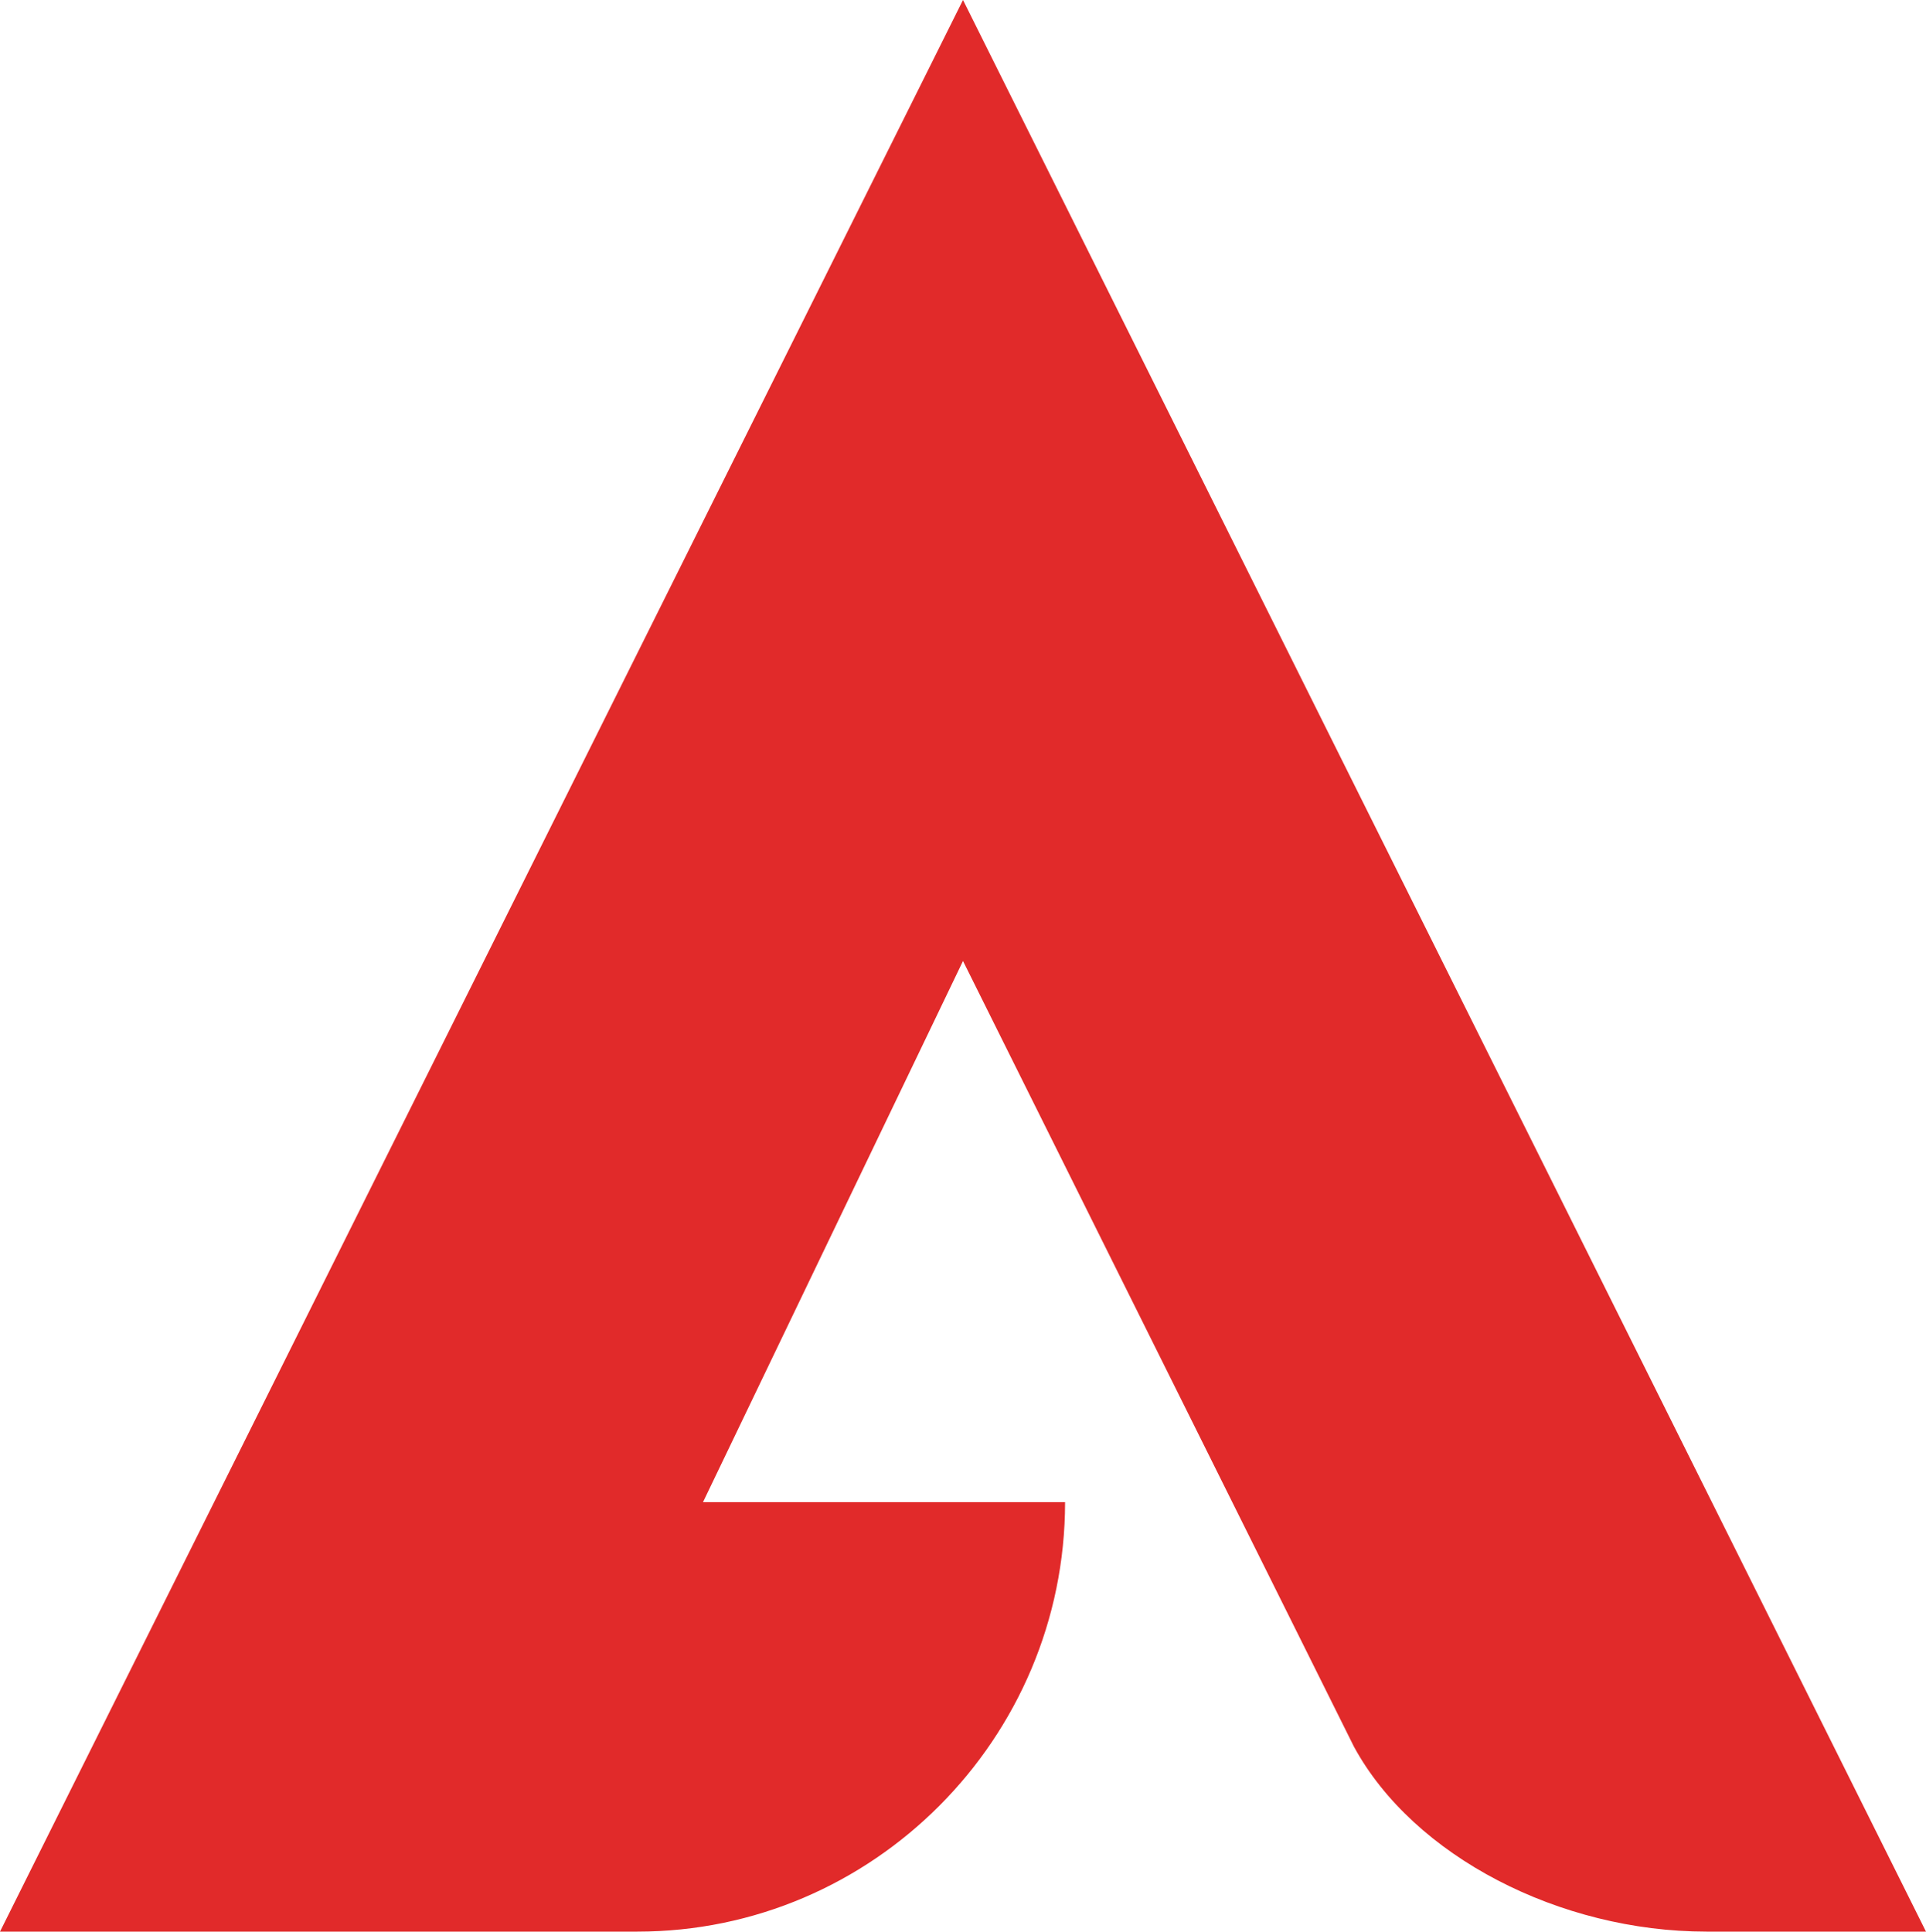 <?xml version="1.0" encoding="utf-8"?>
<!-- Generator: Adobe Illustrator 18.0.0, SVG Export Plug-In . SVG Version: 6.00 Build 0)  -->
<!DOCTYPE svg PUBLIC "-//W3C//DTD SVG 1.1//EN" "http://www.w3.org/Graphics/SVG/1.1/DTD/svg11.dtd">
<svg version="1.1" id="Layer_1" xmlns="http://www.w3.org/2000/svg" xmlns:xlink="http://www.w3.org/1999/xlink" x="0px" y="0px"
	 viewBox="0 0 100 100.3" enable-background="new 0 0 100 100.3" xml:space="preserve">
<g>
	<g>
		<path fill="#E12A2A" d="M50,0L0,100.3h33.1c12.2,0,22.2-10,22.2-22.3H36.5L50,49.9l20.3,40.8c3.1,5.7,10.7,9.6,18.3,9.6H100L50,0z
			"/>
	</g>
</g>
</svg>
